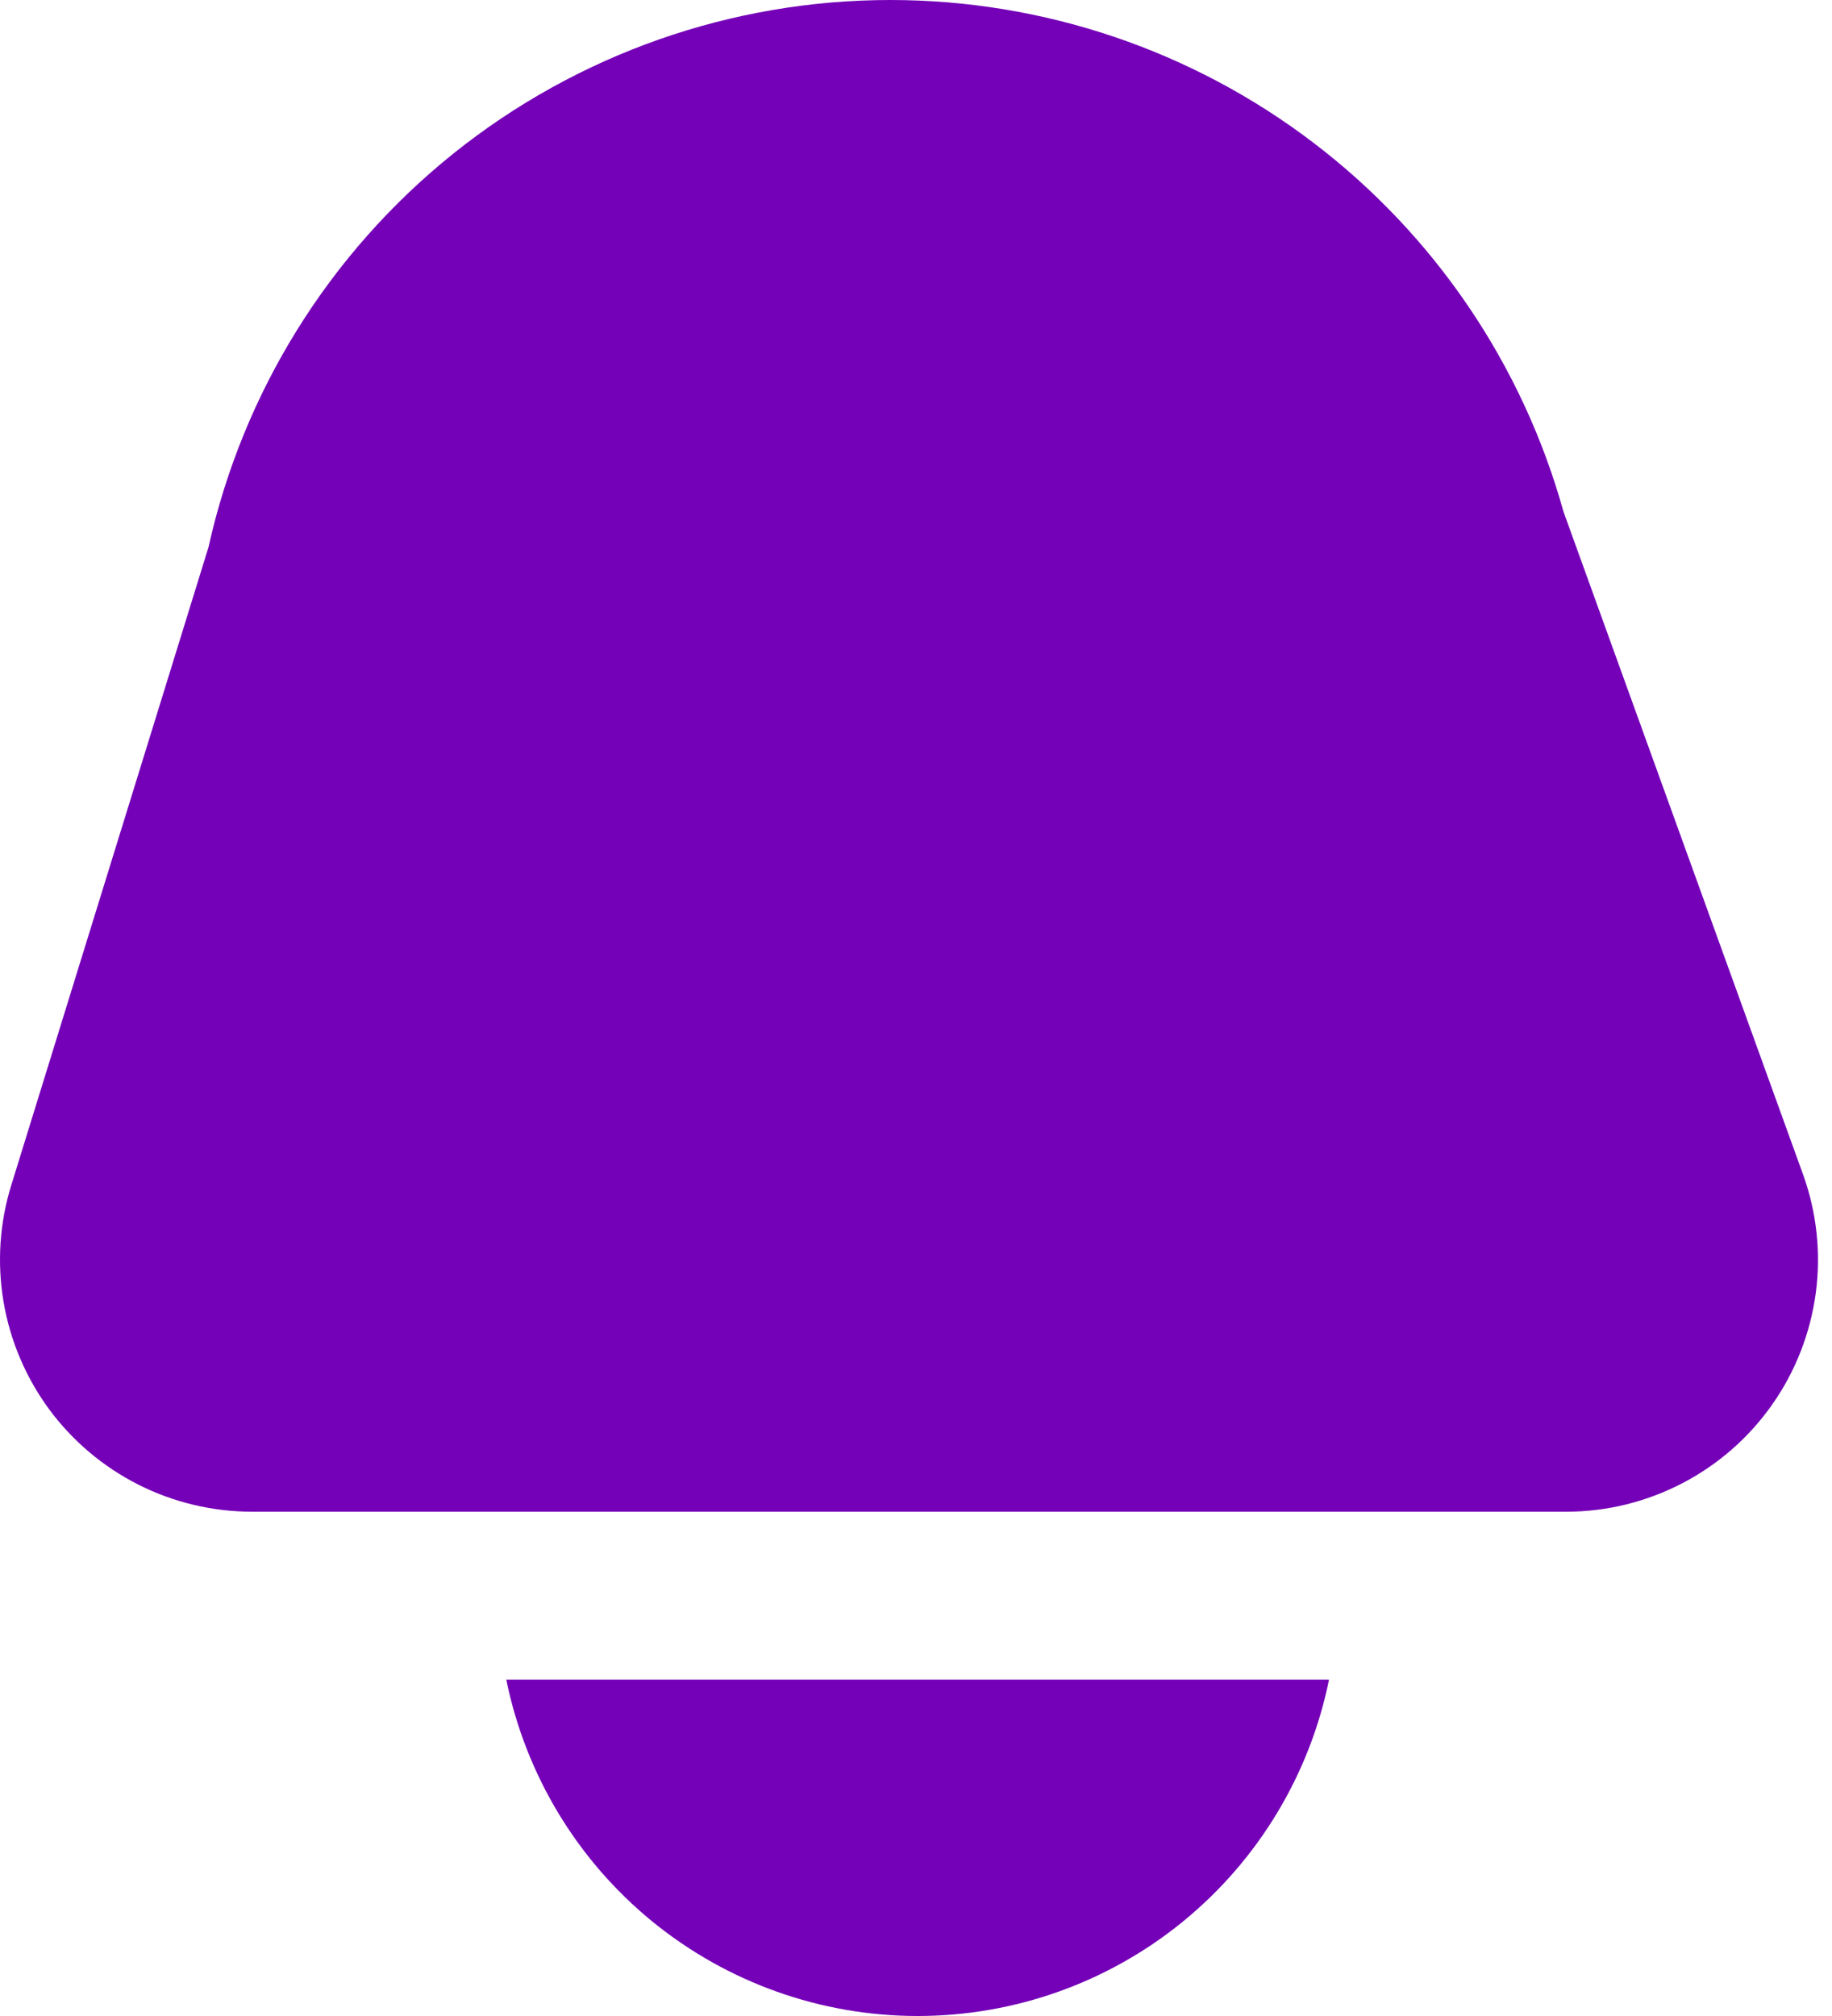 <svg width="20" height="22" viewBox="0 0 20 22" fill="none" xmlns="http://www.w3.org/2000/svg">
<path d="M2.749 16.497H17.097C17.539 16.497 17.974 16.39 18.366 16.186C18.757 15.983 19.094 15.688 19.348 15.326C19.602 14.965 19.764 14.547 19.823 14.11C19.881 13.672 19.833 13.227 19.682 12.811L17.069 5.585C16.622 3.979 15.662 2.564 14.335 1.555C13.008 0.546 11.387 0 9.72 9.3234e-10C7.985 -2.71206e-05 6.302 0.592 4.948 1.677C3.595 2.763 2.652 4.278 2.276 5.972L0.122 12.937C-0.005 13.348 -0.033 13.783 0.039 14.208C0.111 14.632 0.282 15.033 0.537 15.38C0.793 15.726 1.126 16.007 1.51 16.201C1.894 16.395 2.318 16.496 2.749 16.497Z" fill="#7400B8"/>
<path d="M5.527 18.329C5.738 19.365 6.3 20.297 7.118 20.966C7.937 21.635 8.961 22 10.018 22C11.075 22 12.1 21.635 12.918 20.966C13.736 20.297 14.299 19.365 14.509 18.329H5.527Z" fill="#7400B8"/>
</svg>
